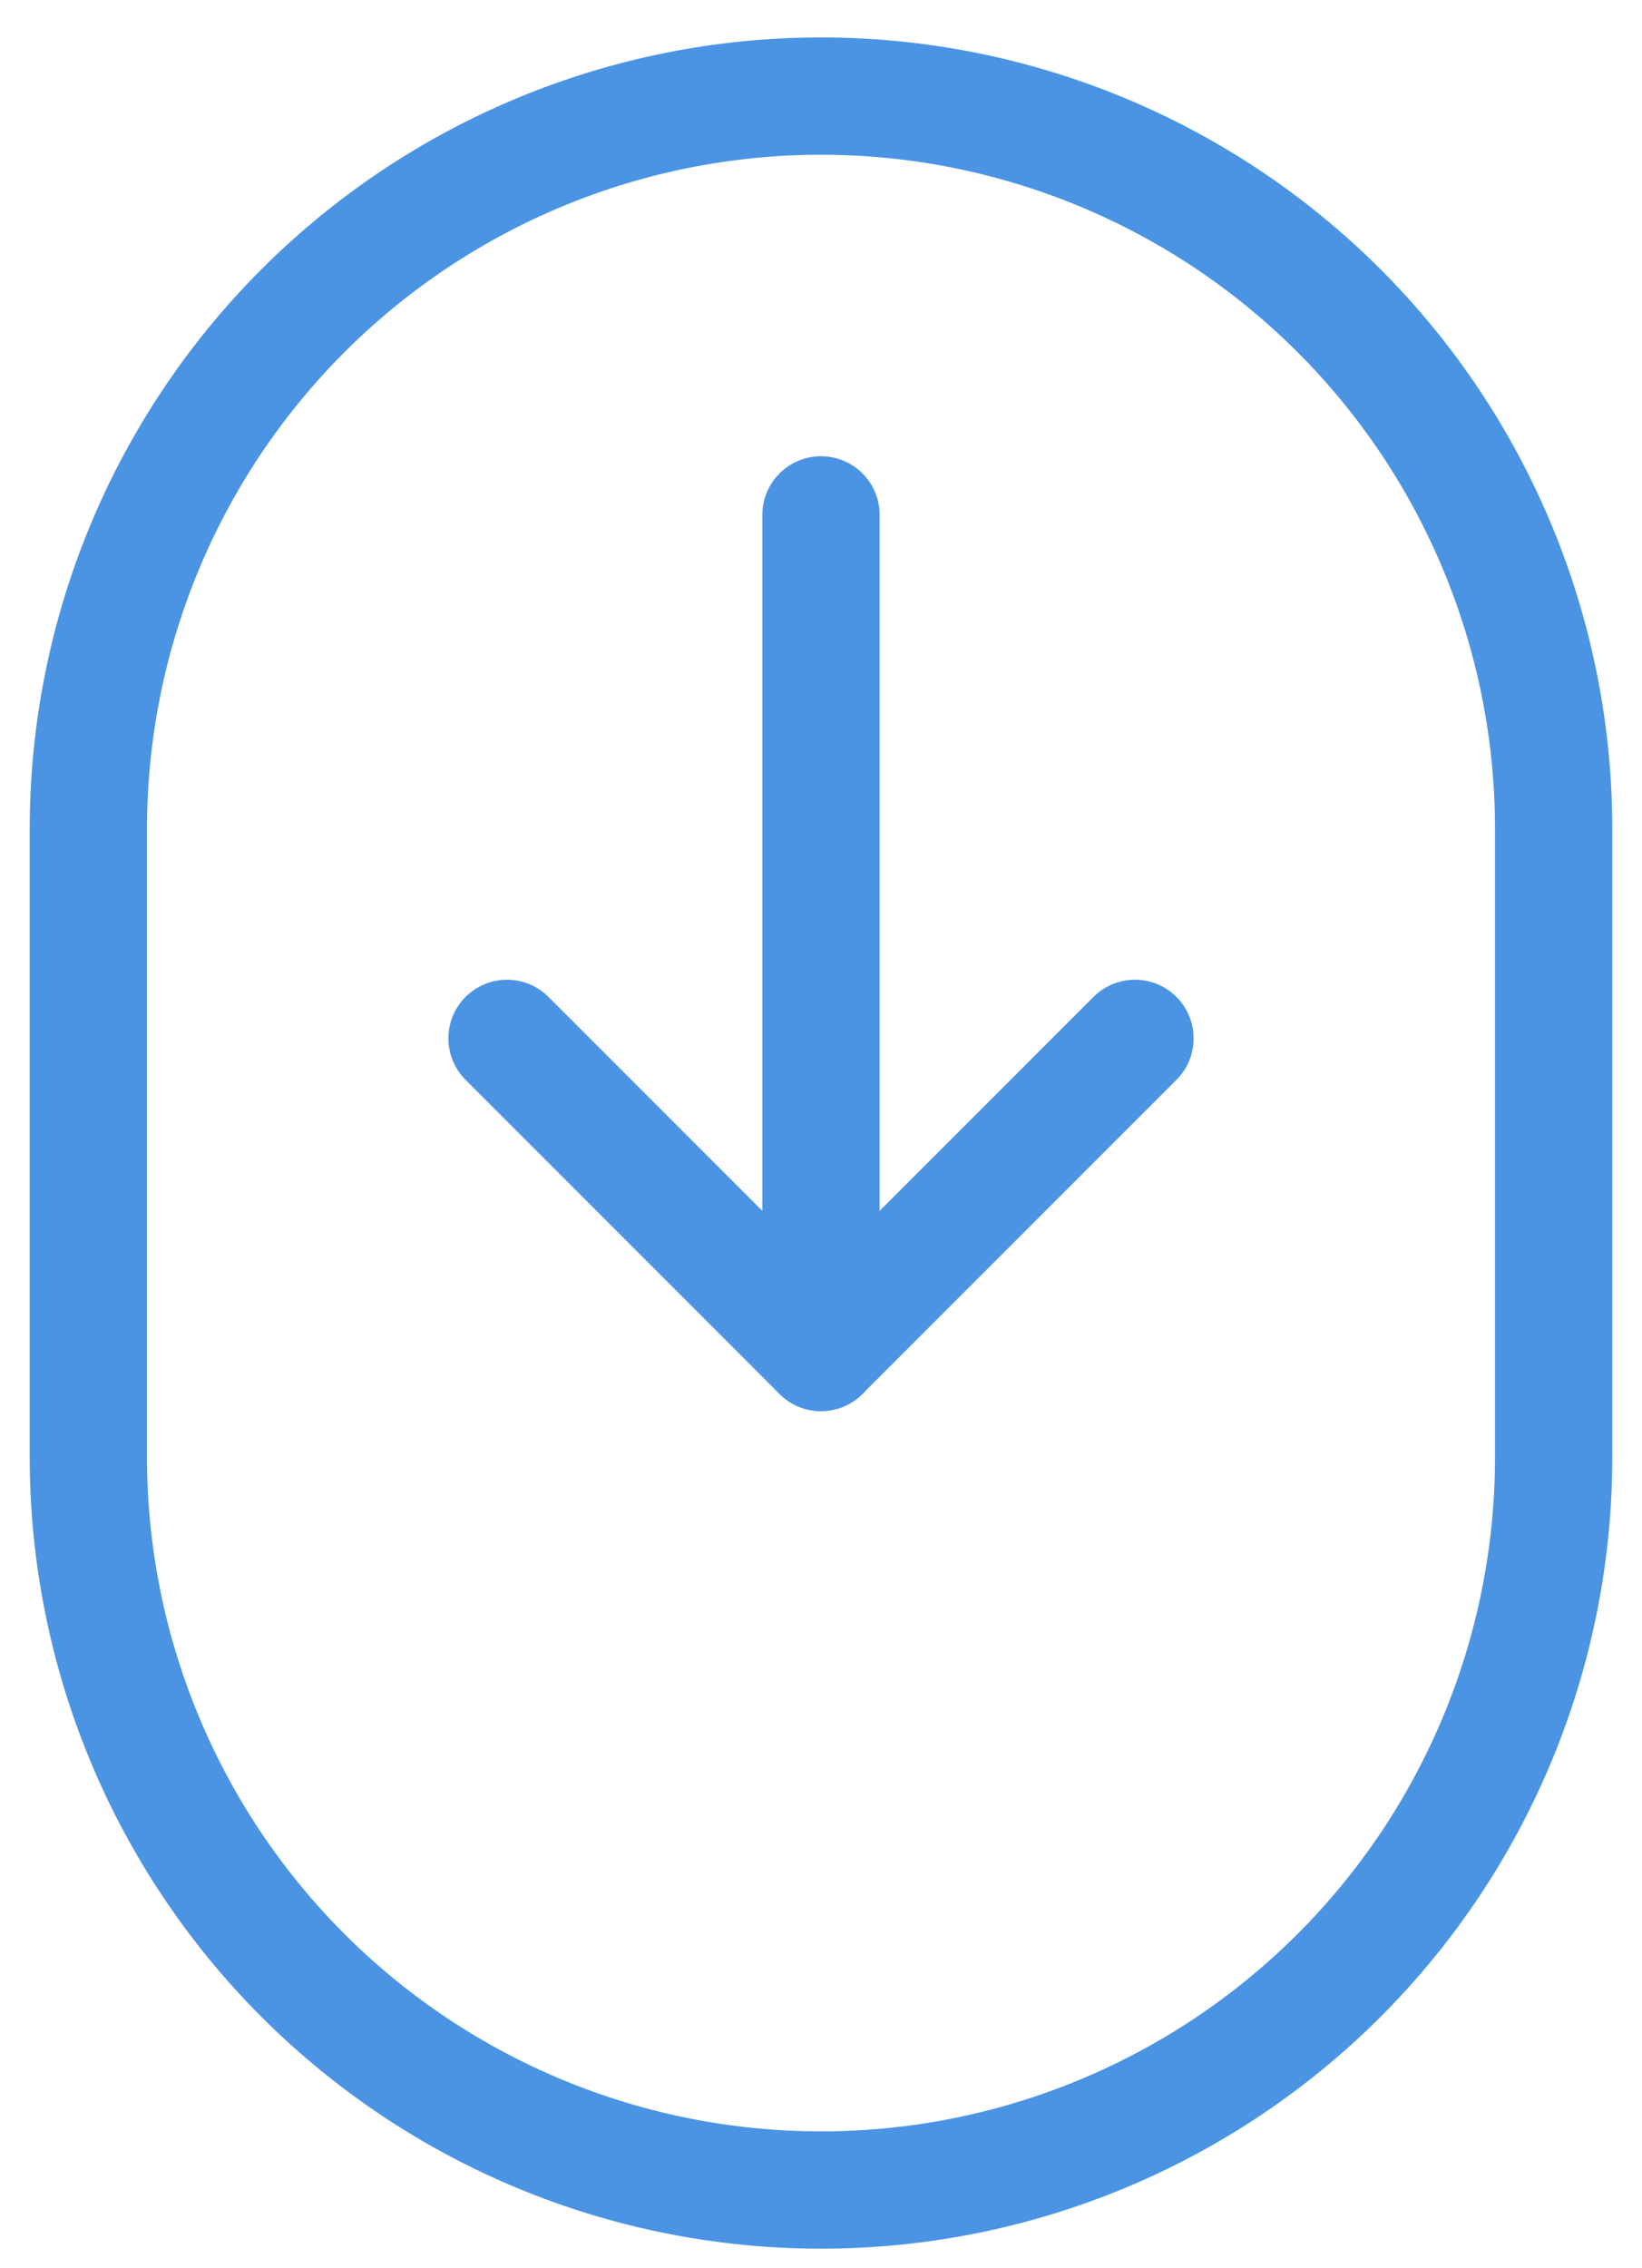 <svg width="42" height="58" viewBox="0 0 42 58" fill="none" xmlns="http://www.w3.org/2000/svg">
<path d="M2.26 37.26C2.26 42.23 4.234 46.997 7.749 50.512C11.263 54.026 16.03 56 21 56C25.97 56 30.737 54.026 34.251 50.512C37.766 46.997 39.74 42.23 39.74 37.26V21.198C39.74 16.227 37.766 11.461 34.251 7.946C30.737 4.432 25.97 2.457 21 2.457C16.03 2.457 11.263 4.432 7.749 7.946C4.234 11.461 2.26 16.227 2.26 21.198V37.26Z" stroke="#4b94e3" stroke-width="3" stroke-linecap="round" stroke-linejoin="round"/>
<path d="M21 13.166V34.583" stroke="#4b94e3" stroke-width="3" stroke-linecap="round" stroke-linejoin="round"/>
<path d="M29.031 26.552L21 34.583L12.969 26.552" stroke="#4b94e3" stroke-width="3" stroke-linecap="round" stroke-linejoin="round"/>
</svg>
